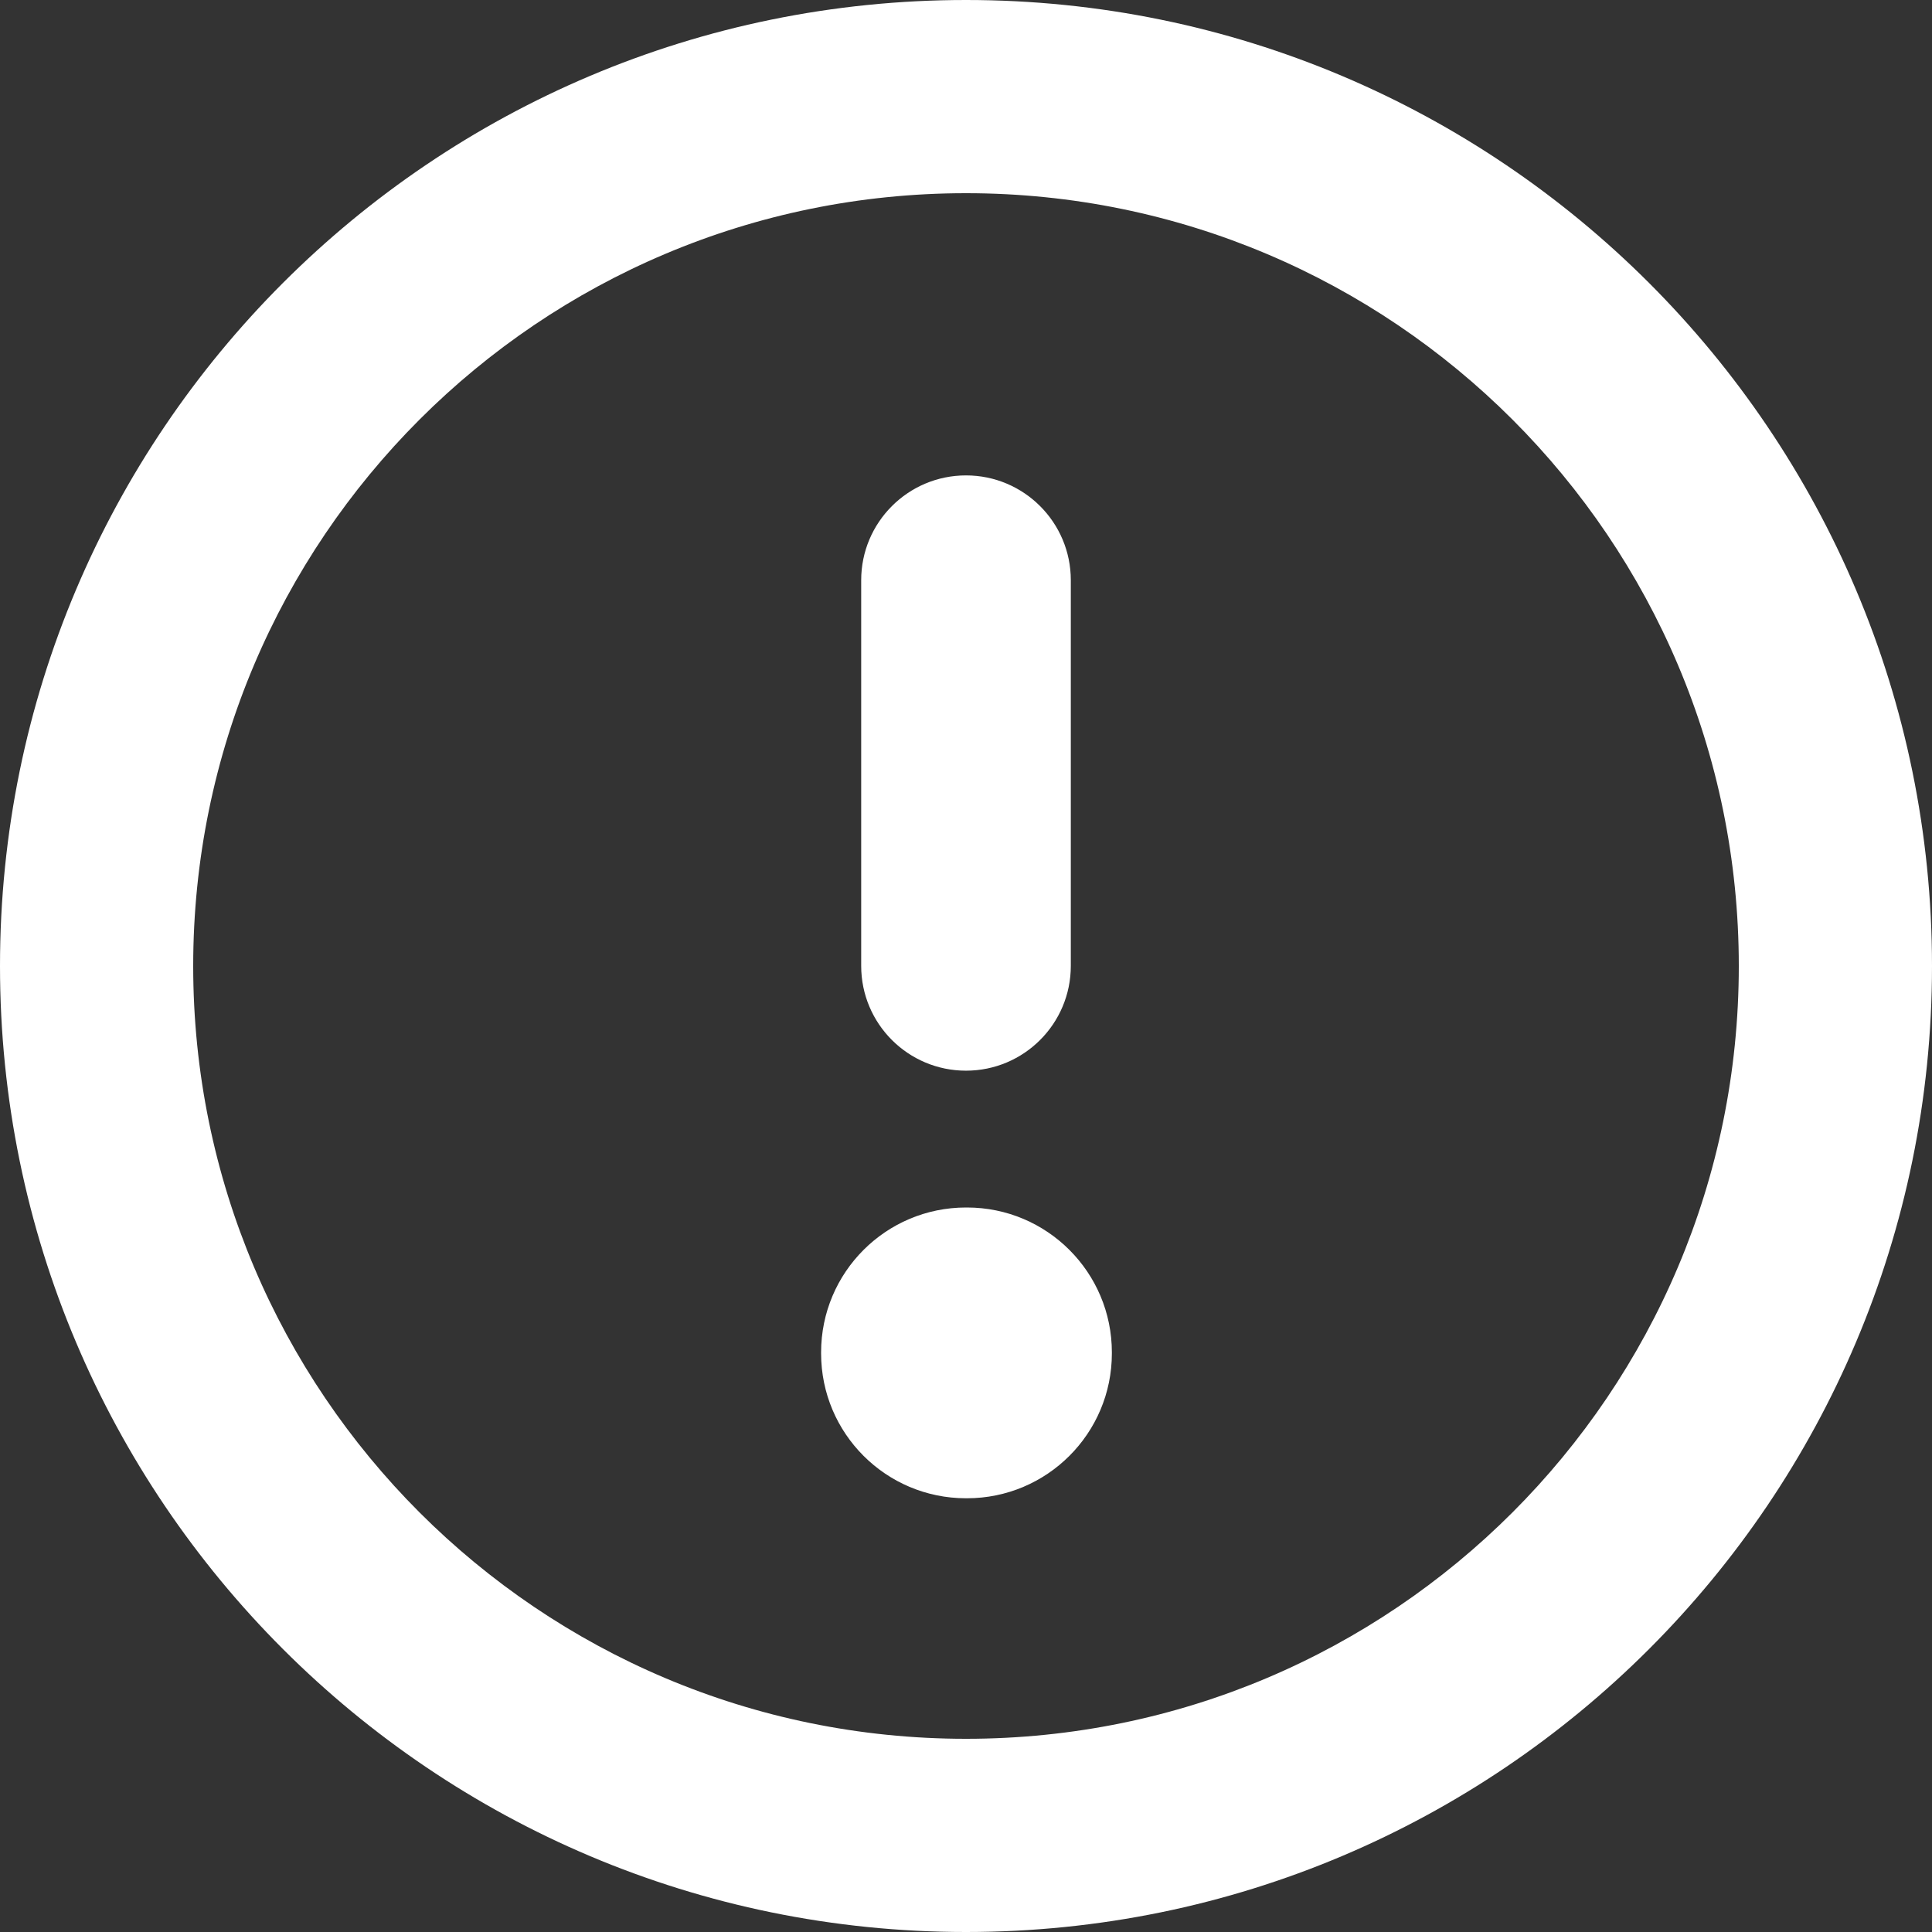 <svg xmlns="http://www.w3.org/2000/svg" width="44" height="44" viewBox="0 0 44 44" fill="none">
  <rect x="0" y="0" width="44" height="44" fill="#333333" stroke="none"/>
  <path fill-rule="evenodd" clip-rule="evenodd" d="M22 4.4C12.28 4.4 4.4 12.28 4.4 22C4.4 31.72 12.28 39.6 22 39.6C31.72 39.6 39.6 31.72 39.6 22C39.6 12.28 31.72 4.4 22 4.4ZM0 22C0 9.85 9.85 0 22 0C34.15 0 44 9.85 44 22C44 34.15 34.15 44 22 44C9.85 44 0 34.15 0 22ZM18.7 30.8C18.7 28.977 20.177 27.5 22 27.5H22.022C23.845 27.5 25.322 28.977 25.322 30.8V30.822C25.322 32.645 23.845 34.122 22.022 34.122H22C20.177 34.122 18.7 32.645 18.7 30.822V30.8ZM22 10.827C20.682 10.827 19.613 11.896 19.613 13.214V21.997C19.613 23.316 20.682 24.384 22 24.384C23.318 24.384 24.387 23.316 24.387 21.997V13.214C24.387 11.896 23.318 10.827 22 10.827Z" fill="white"/>
</svg>